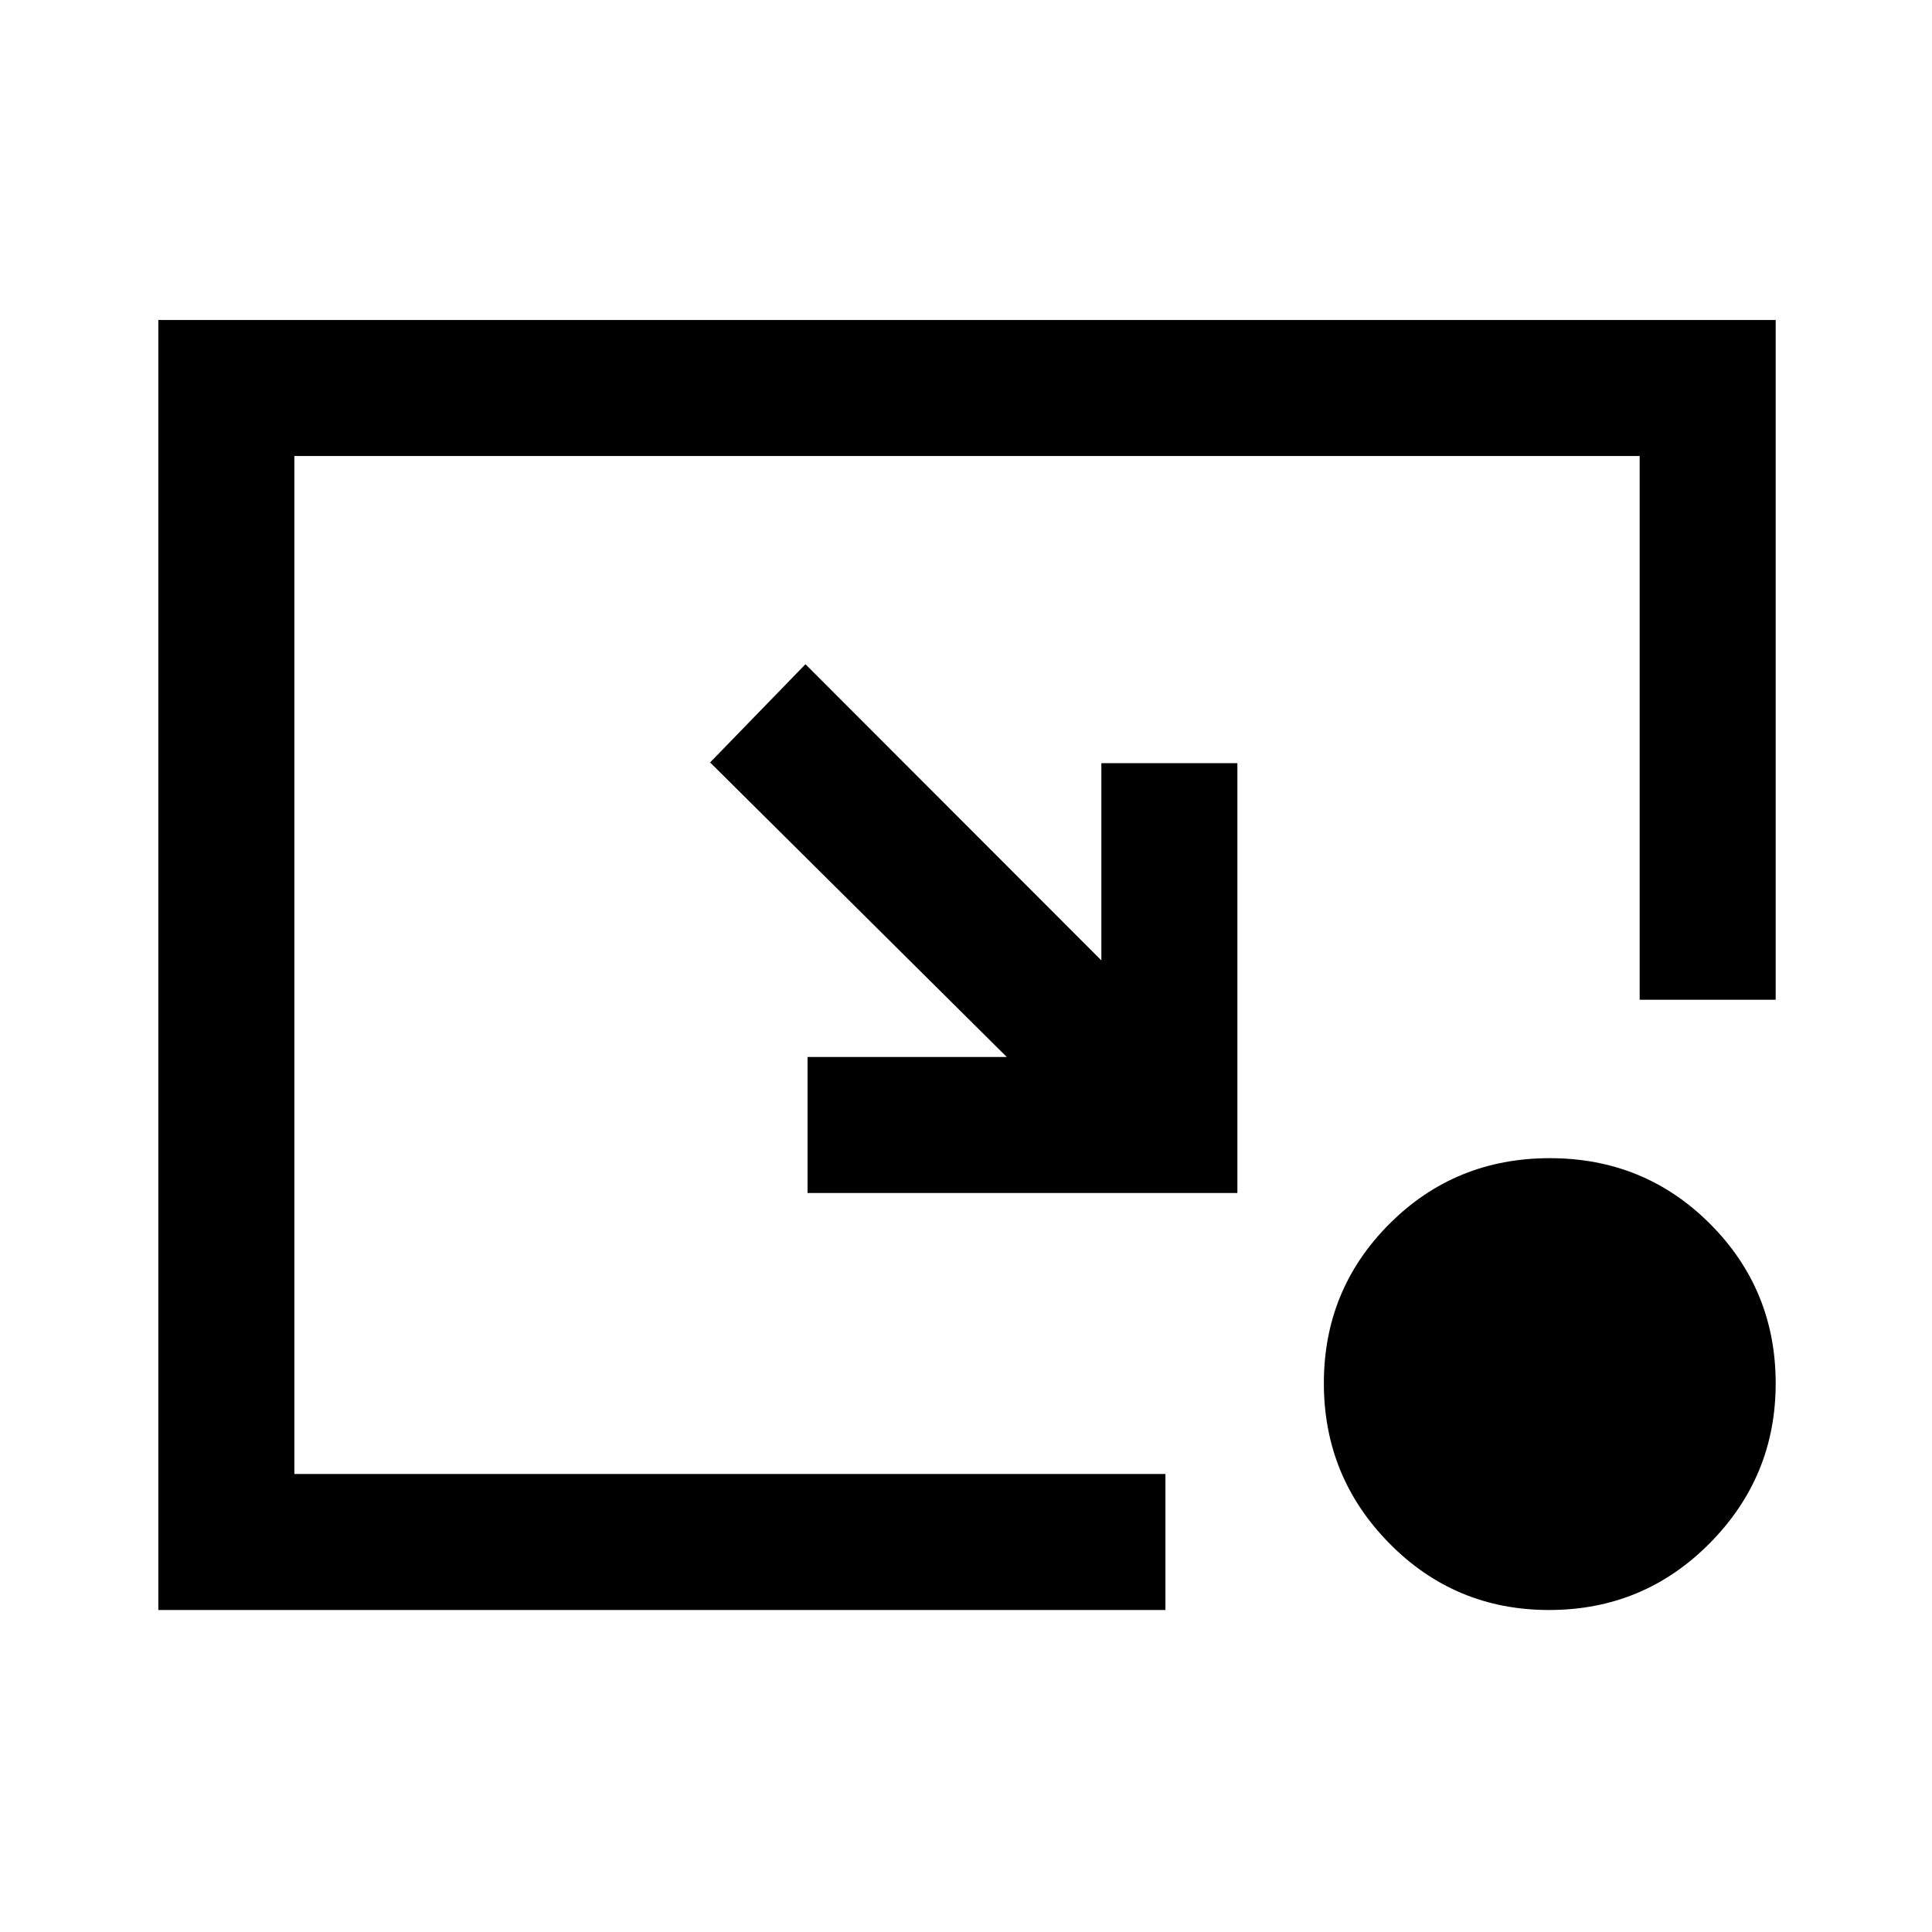 <svg xmlns="http://www.w3.org/2000/svg" height="40" viewBox="0 -960 960 960" width="40"><path d="m400.23-629.95 147.03 147.16v-98h67.59v213.59H401.26v-67.59h99L352.85-581.15l47.38-48.8ZM769.73-160q-46.7 0-79.3-33.05-32.61-33.06-32.61-79.65 0-46.6 32.62-79.21 32.62-32.6 79.65-32.6 47.03 0 79.64 32.65 32.6 32.64 32.6 79.28 0 46.37-32.84 79.47Q816.65-160 769.73-160Zm-691.06 0v-641h803.66v337.77h-67.59v-270.18H146.26v505.82H579.1V-160H78.67Z"/></svg>